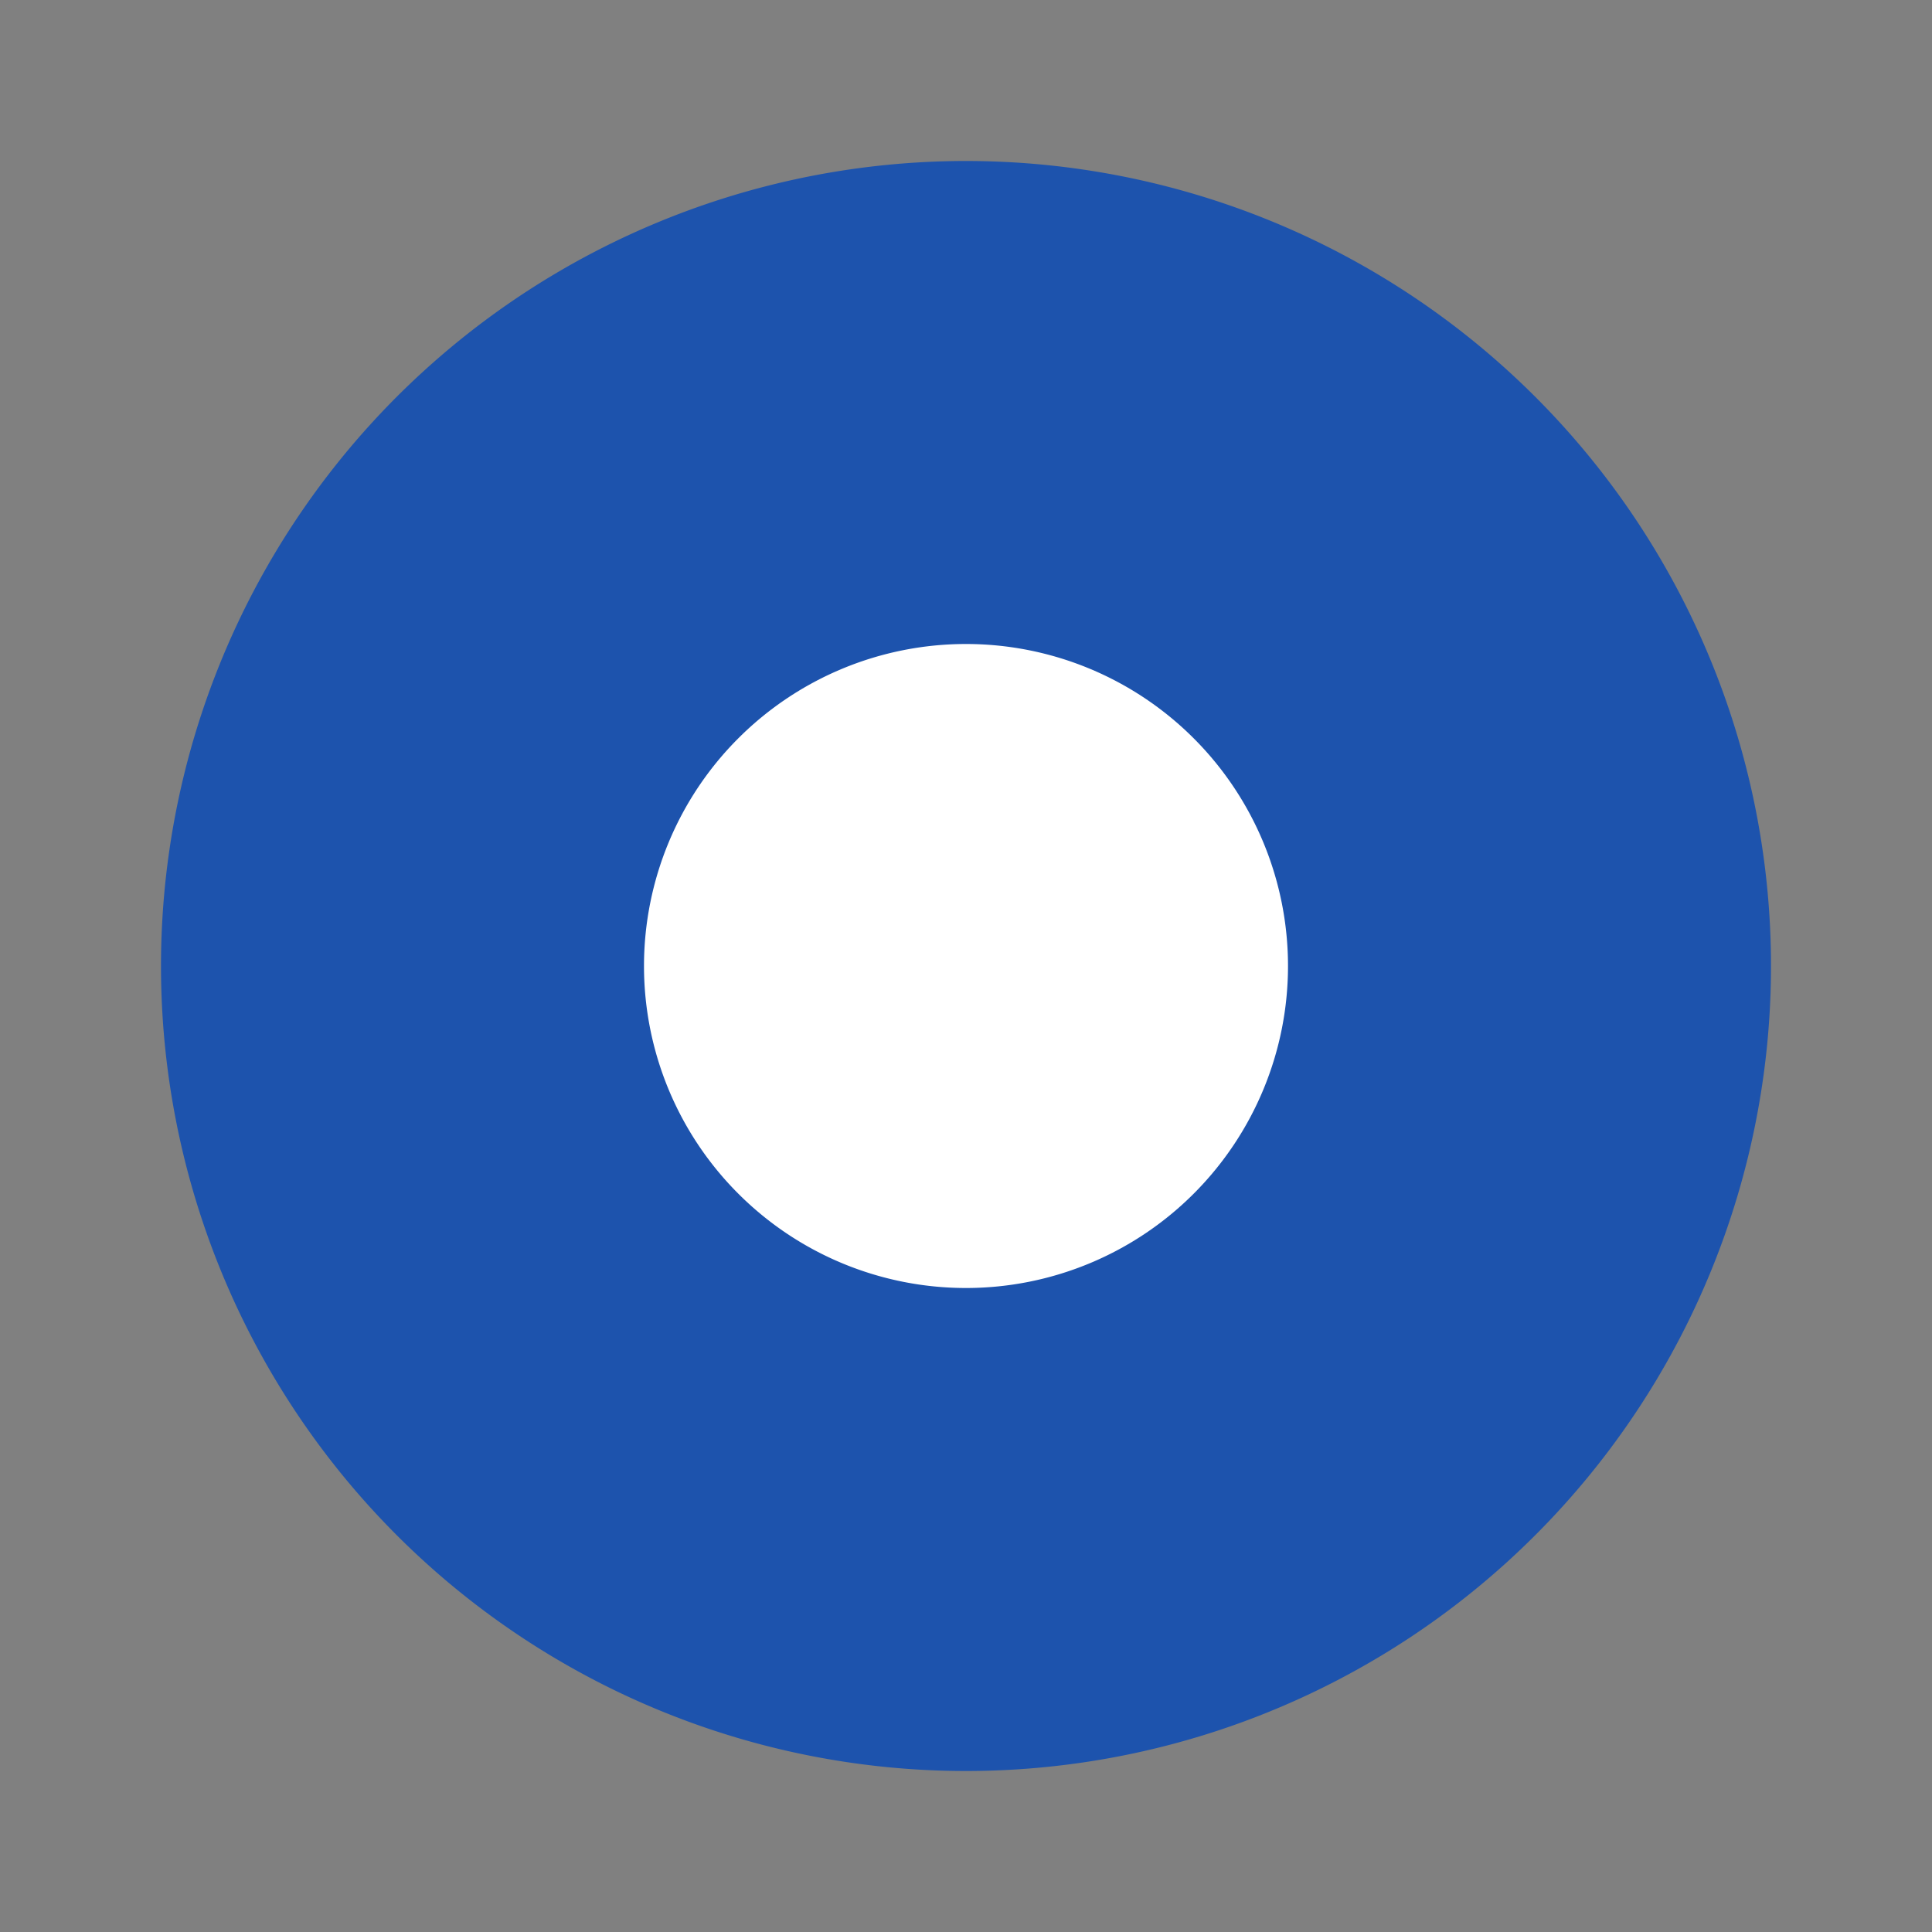 <svg xmlns="http://www.w3.org/2000/svg" width="24" height="24" viewBox="0 0 24 24"><rect x="0" y="0" width="24" height="24" fill="#808080" stroke="none"/><path d="M2,12A10,10,0,1,1,12,22,10,10,0,0,1,2,12Z" fill="#1d53ad"/><path d="M8,12a4,4,0,1,1,4,4A4,4,0,0,1,8,12Z" fill="#fff"/></svg>